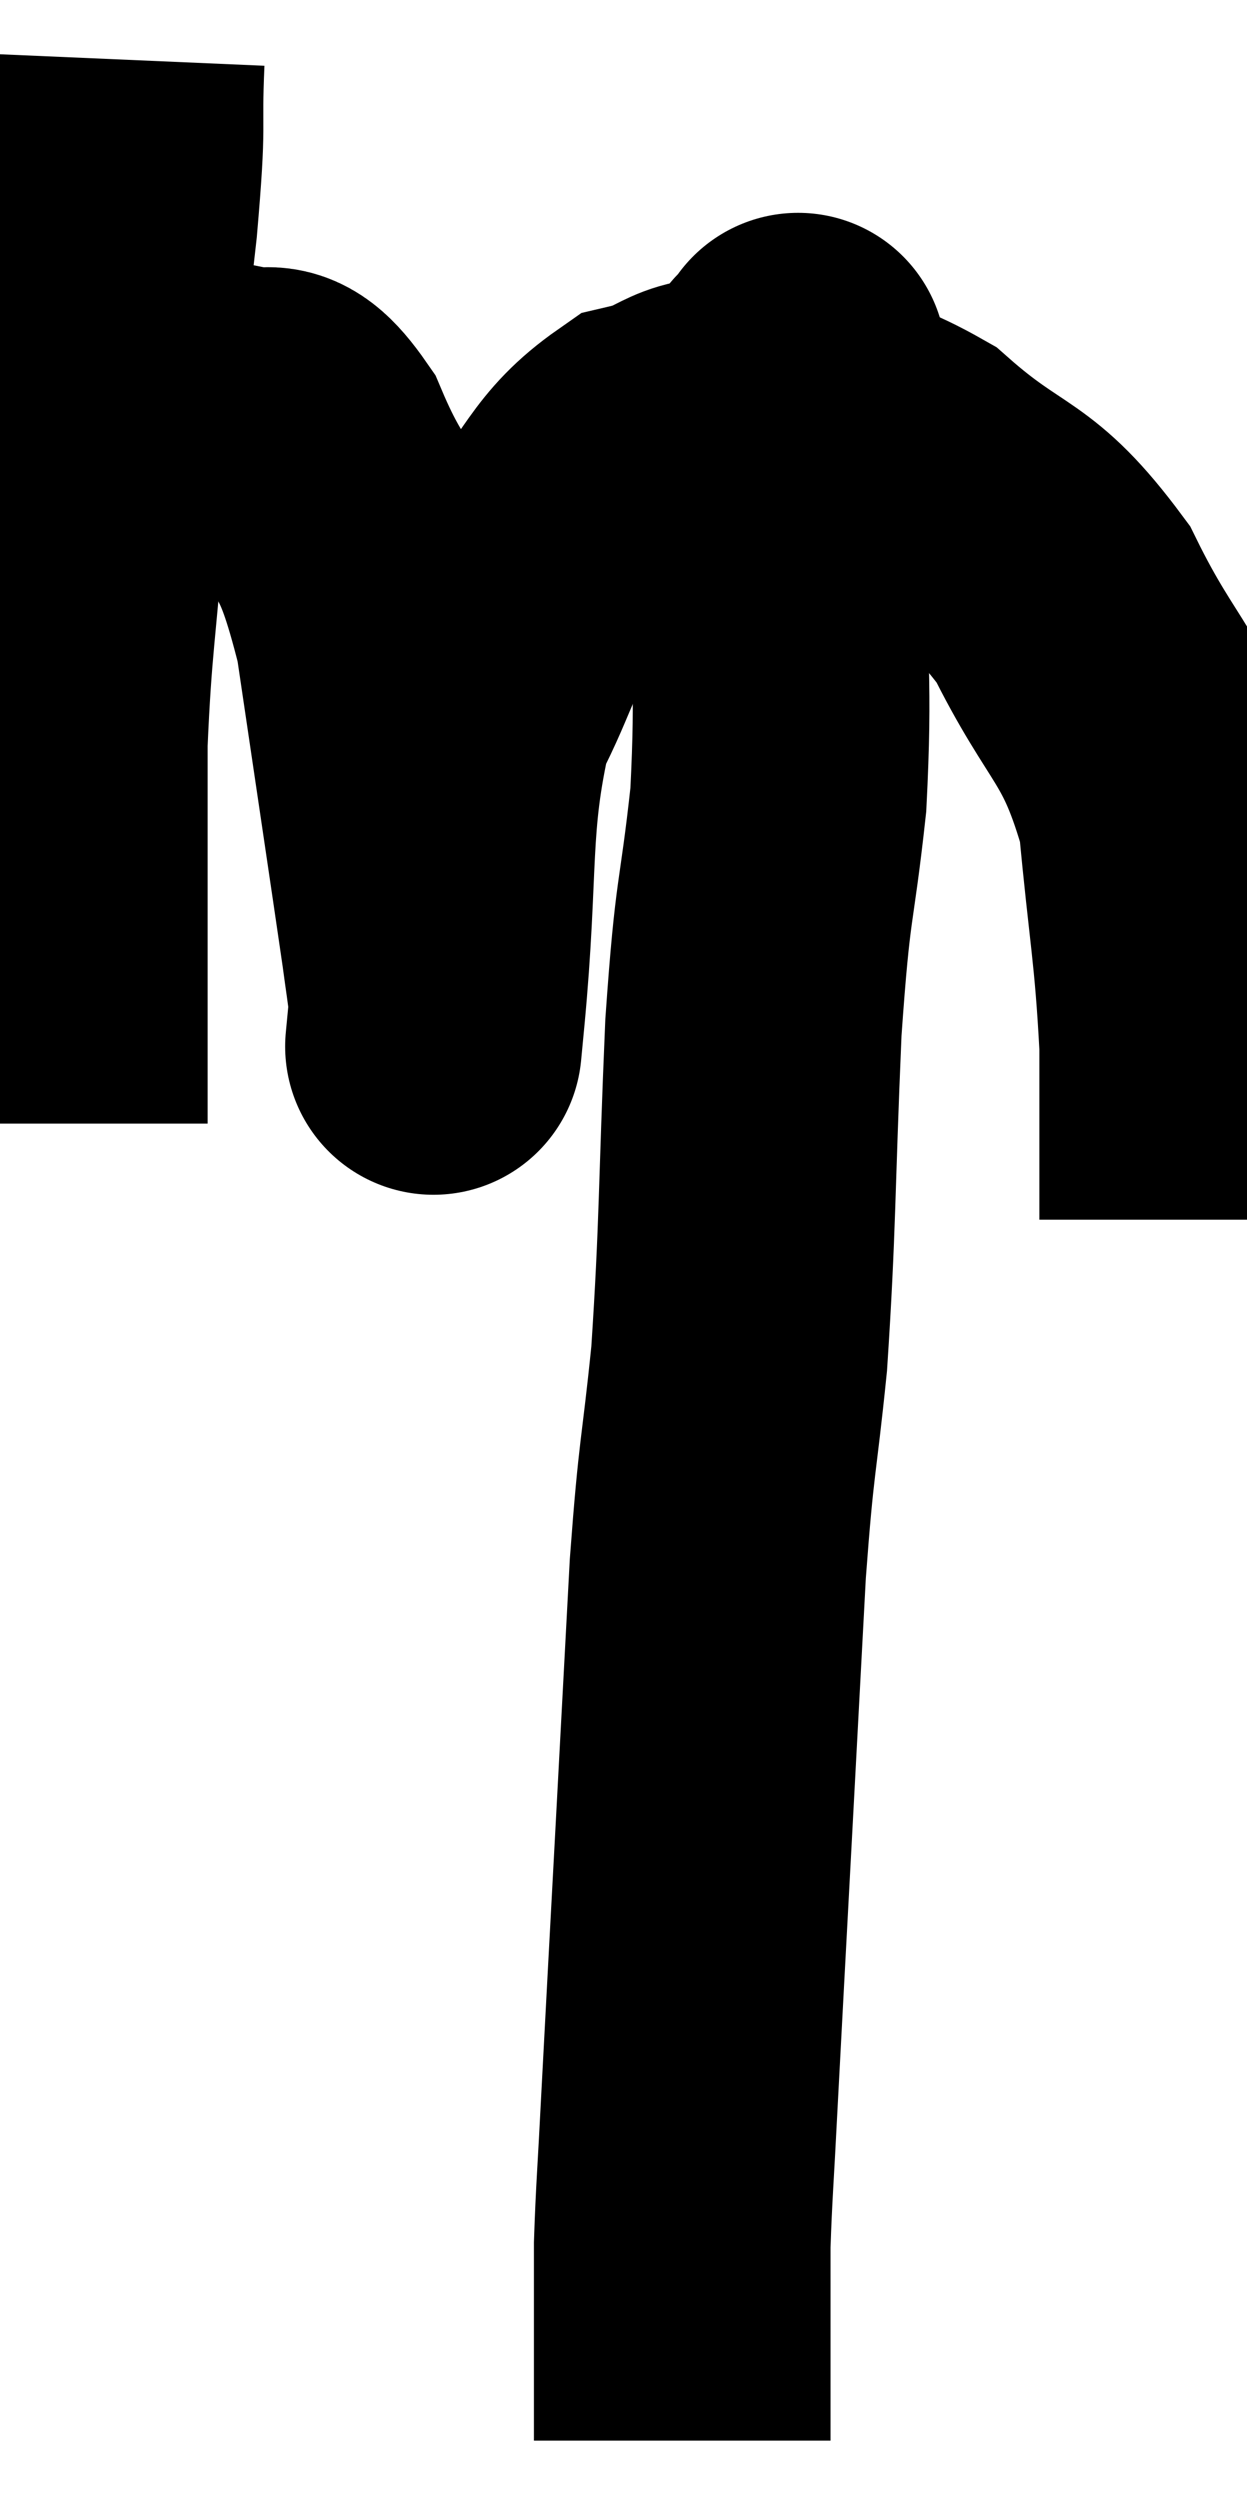 <svg xmlns="http://www.w3.org/2000/svg" viewBox="10.4 5.36 21.02 42.14" width="21.02" height="42.14"><path d="M 12.36 6.36 C 12.3 7.74, 12.405 7.215, 12.24 9.12 C 11.97 11.55, 11.91 11.79, 11.7 13.98 C 11.55 15.93, 11.475 16.14, 11.4 17.88 C 11.4 19.41, 11.4 19.455, 11.4 20.94 C 11.4 22.38, 11.4 22.98, 11.4 23.82 C 11.4 24.06, 11.4 24.18, 11.4 24.3 L 11.4 24.3" fill="none" stroke="black" stroke-width="5"></path><path d="M 12.6 12.3 C 13.44 12.3, 13.545 12.15, 14.28 12.3 C 14.91 12.6, 14.895 11.97, 15.54 12.9 C 16.2 14.46, 16.335 13.92, 16.86 16.02 C 17.25 18.66, 17.415 19.755, 17.64 21.3 C 17.7 21.75, 17.73 21.915, 17.76 22.2 C 17.76 22.32, 17.76 22.38, 17.76 22.44 C 17.76 22.44, 17.64 23.7, 17.76 22.44 C 18 19.92, 17.82 19.245, 18.24 17.4 C 18.84 16.23, 18.69 16.17, 19.44 15.06 C 20.34 14.01, 20.34 13.59, 21.24 12.96 C 22.14 12.75, 21.915 12.465, 23.04 12.54 C 24.39 12.9, 24.42 12.51, 25.74 13.26 C 27.03 14.4, 27.24 14.085, 28.32 15.54 C 29.19 17.31, 29.535 17.22, 30.06 19.08 C 30.24 21.03, 30.33 21.285, 30.42 22.98 C 30.42 24.42, 30.42 25.125, 30.42 25.86 L 30.42 25.92" fill="none" stroke="black" stroke-width="5"></path><path d="M 23.82 11.52 C 23.82 11.52, 23.895 11.355, 23.82 11.52 C 23.67 11.85, 23.595 11.46, 23.52 12.18 C 23.52 13.29, 23.52 12.735, 23.52 14.4 C 23.52 16.62, 23.625 16.77, 23.52 18.84 C 23.31 20.76, 23.265 20.325, 23.1 22.68 C 22.98 25.47, 23.01 25.98, 22.86 28.26 C 22.68 30.03, 22.65 29.79, 22.5 31.8 C 22.38 34.05, 22.38 34.05, 22.26 36.3 C 22.14 38.55, 22.11 39.075, 22.02 40.8 C 21.96 42, 21.93 42.3, 21.9 43.2 C 21.9 43.8, 21.9 43.935, 21.9 44.4 C 21.9 44.73, 21.9 44.73, 21.9 45.06 C 21.9 45.39, 21.9 45.36, 21.9 45.72 C 21.9 46.11, 21.9 46.305, 21.9 46.5 L 21.9 46.5" fill="none" stroke="black" stroke-width="5"></path></svg>